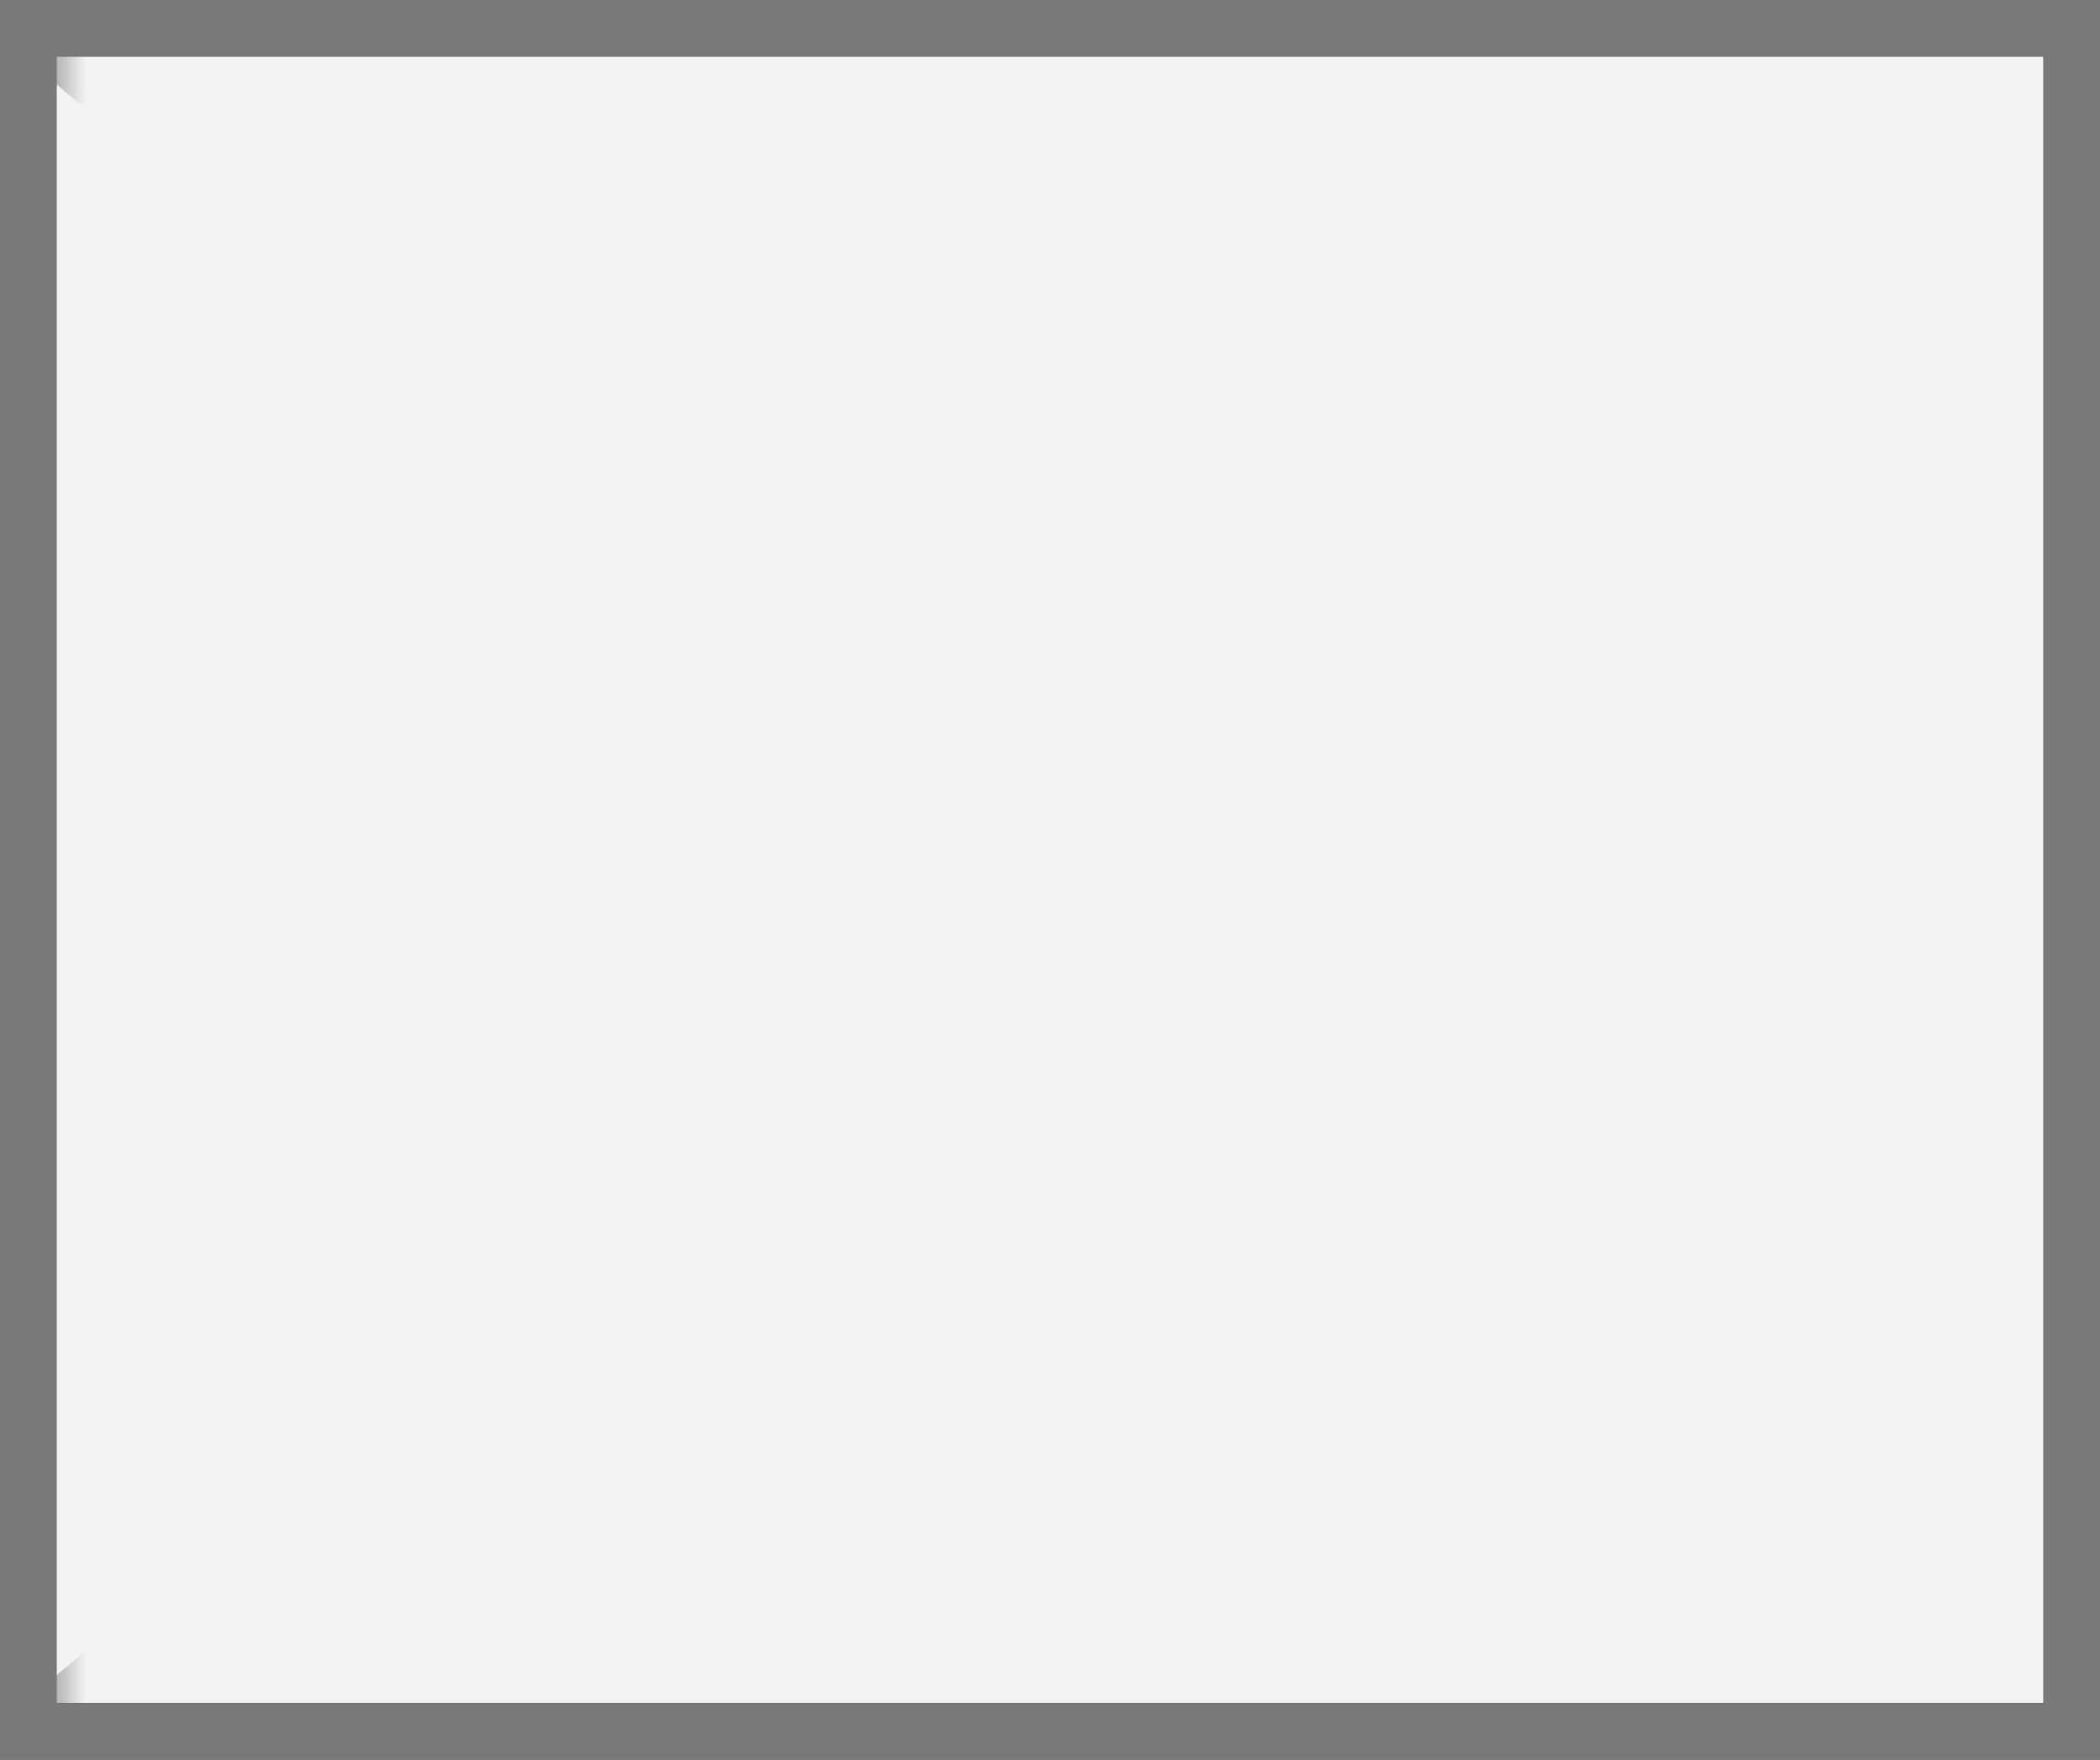 ﻿<?xml version="1.0" encoding="utf-8"?>
<svg version="1.1" xmlns:xlink="http://www.w3.org/1999/xlink" width="37px" height="31px" xmlns="http://www.w3.org/2000/svg">
  <rect width="100%" height="100%" fill="#333333" stroke="none"/>
  <defs>
    <mask fill="white" id="clip319">
      <path d="M 1310 825  L 1347 825  L 1347 865  L 1310 865  Z M 1309 828  L 1346 828  L 1346 859  L 1309 859  Z " fill-rule="evenodd" />
    </mask>
  </defs>
  <g transform="matrix(1 0 0 1 -1309 -828 )">
    <path d="M 1309.5 828.5  L 1345.5 828.5  L 1345.5 858.5  L 1309.5 858.5  L 1309.5 828.5  Z " fill-rule="nonzero" fill="#f2f2f2" stroke="none" />
    <path d="M 1309.5 828.5  L 1345.5 828.5  L 1345.5 858.5  L 1309.5 858.5  L 1309.5 828.5  Z " stroke-width="1" stroke="#797979" fill="none" />
    <path d="M 1309.457 828.383  L 1345.543 858.617  M 1345.543 828.383  L 1309.457 858.617  " stroke-width="1" stroke="#797979" fill="none" mask="url(#clip319)" />
  </g>
</svg>